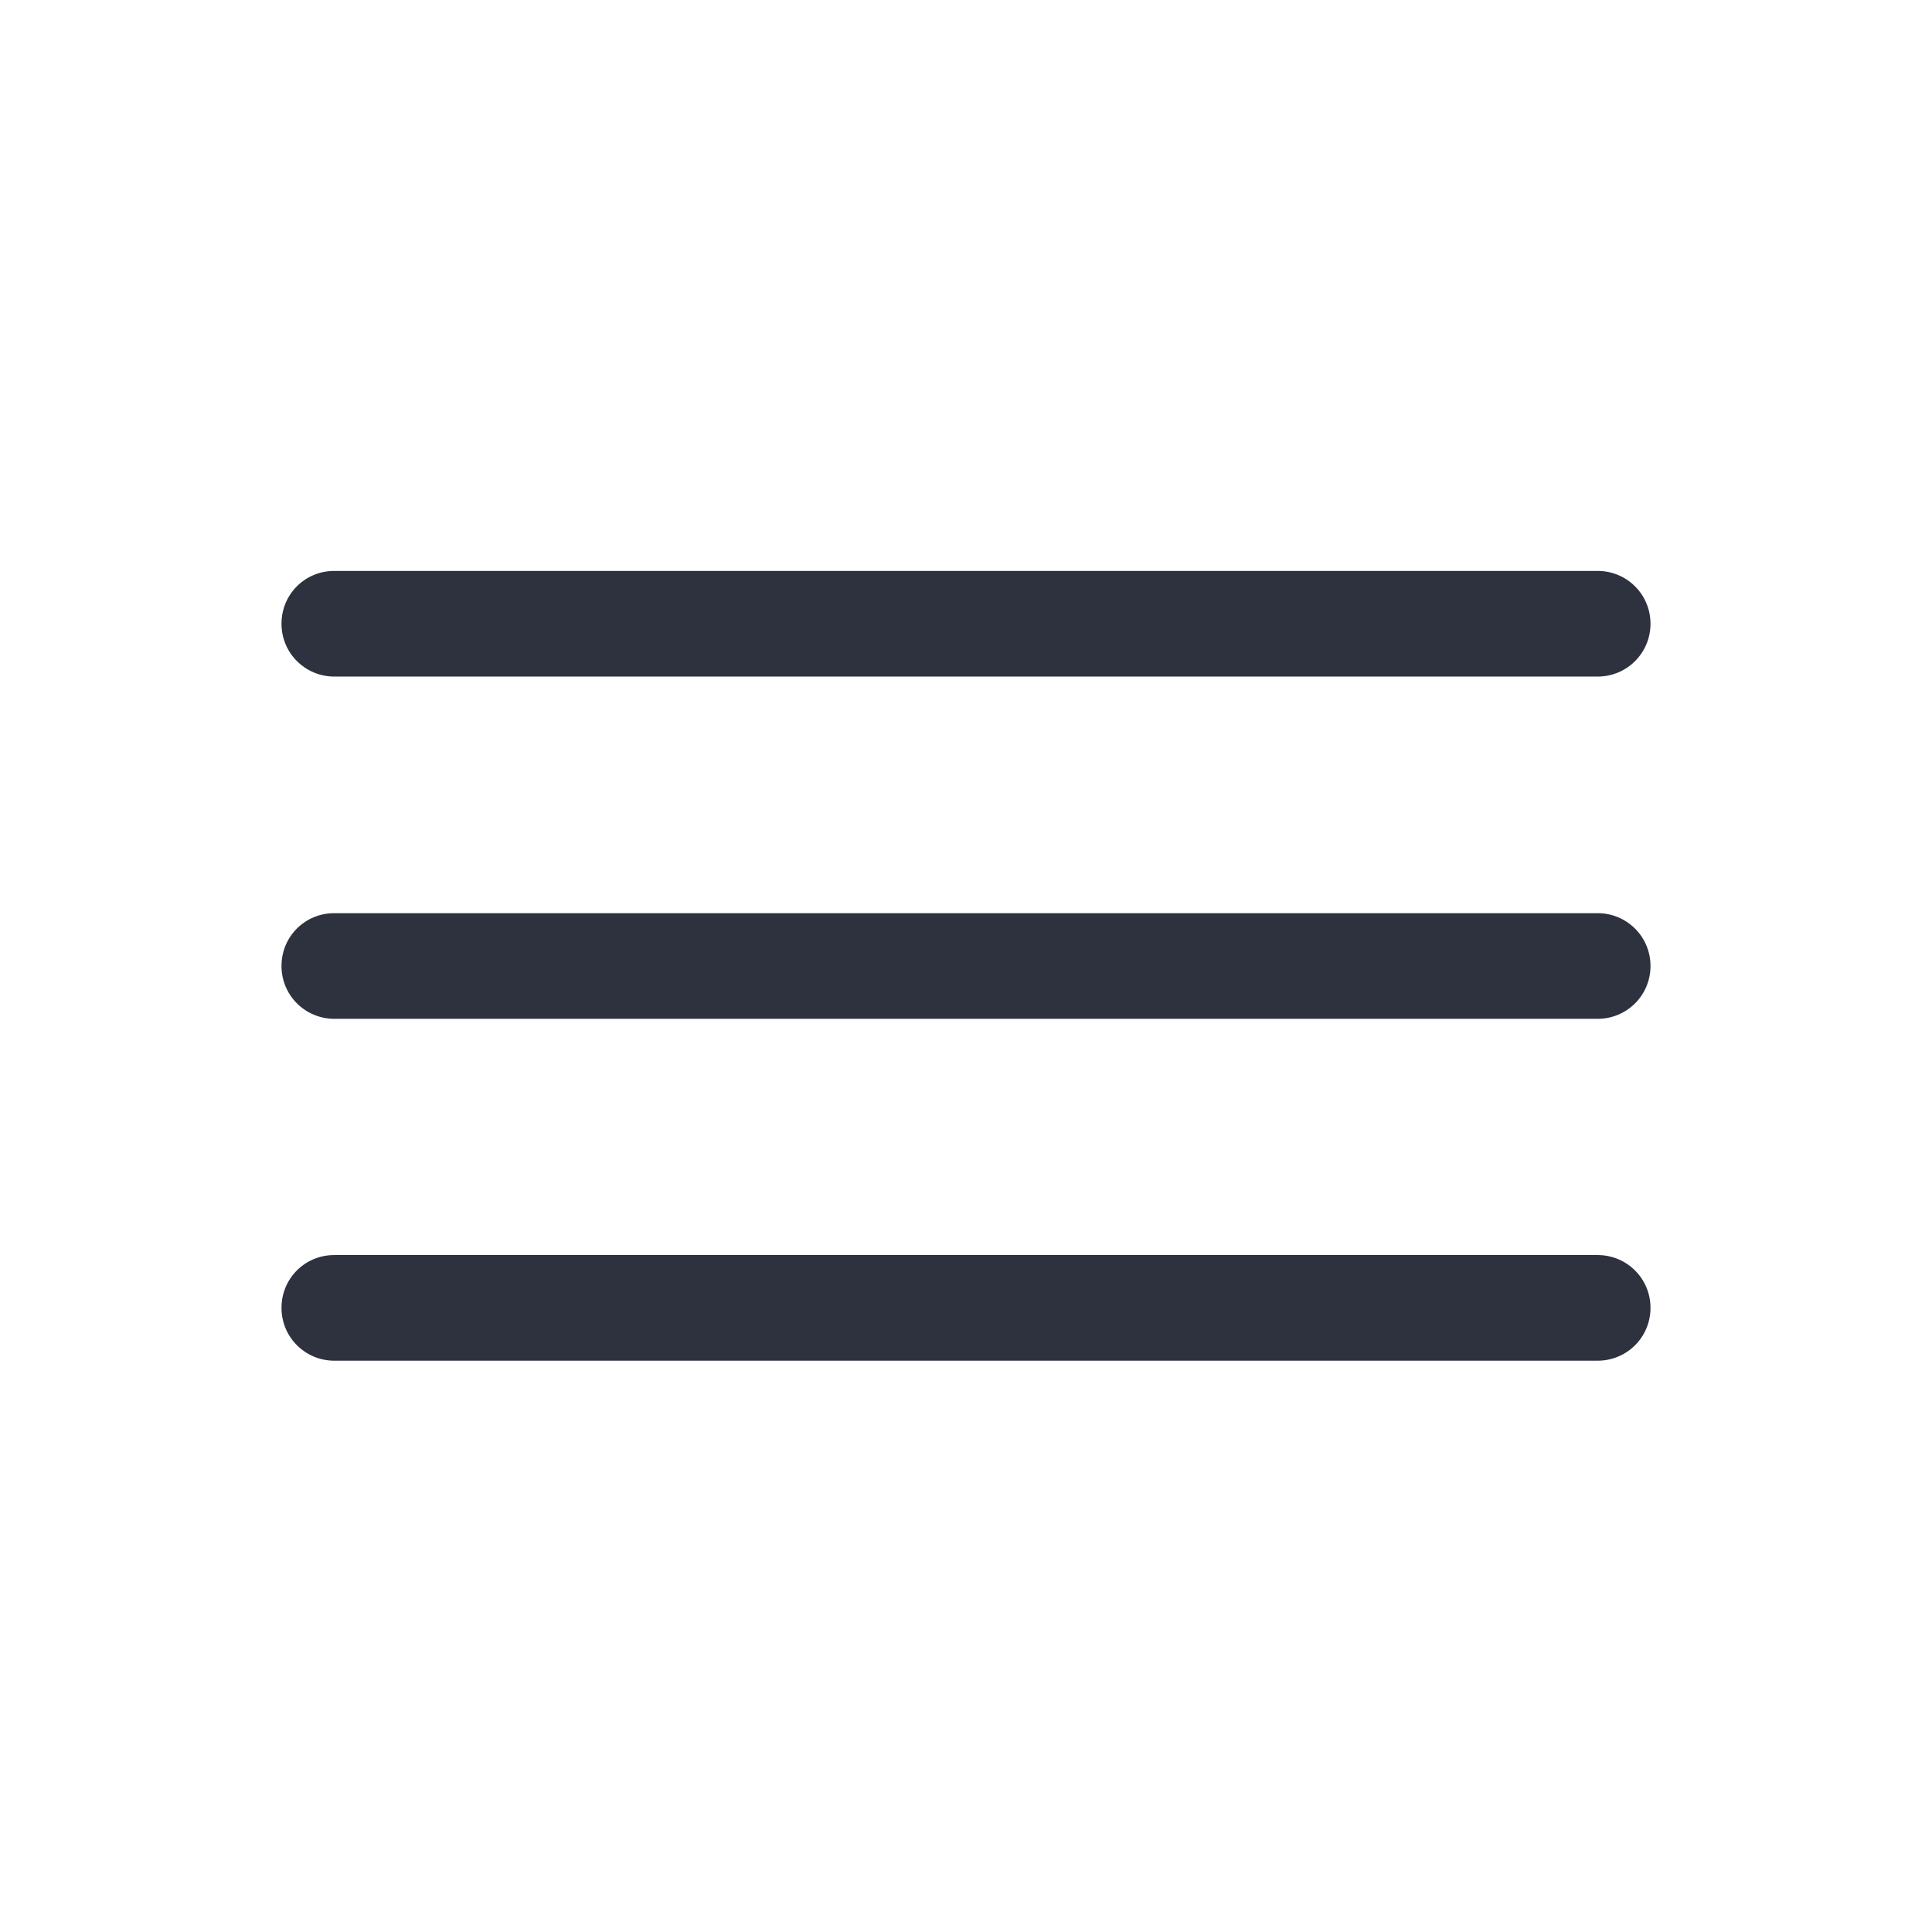 <?xml version="1.0" encoding="utf-8"?>
<!-- Generator: Adobe Illustrator 18.1.1, SVG Export Plug-In . SVG Version: 6.00 Build 0)  -->
<svg version="1.1" id="Layer_1" xmlns="http://www.w3.org/2000/svg" xmlns:xlink="http://www.w3.org/1999/xlink" x="0px" y="0px"
	 viewBox="0 0 512 512" enable-background="new 0 0 512 512" xml:space="preserve">
<g>
	<g>
		<path fill="#2E323F" d="M423.4,179.3H88.6c-7.7,0-14-6.2-14-14s6.2-14,14-14h334.8c7.7,0,14,6.2,14,14S431.1,179.3,423.4,179.3z"
			/>
	</g>
	<g>
		<path fill="#2E323F" d="M423.4,270H88.6c-7.7,0-14-6.2-14-14s6.2-14,14-14h334.8c7.7,0,14,6.2,14,14S431.1,270,423.4,270z"/>
	</g>
	<g>
		<path fill="#2E323F" d="M423.4,360.6H88.6c-7.7,0-14-6.2-14-14s6.2-14,14-14h334.8c7.7,0,14,6.2,14,14S431.1,360.6,423.4,360.6z"
			/>
	</g>
</g>
</svg>
